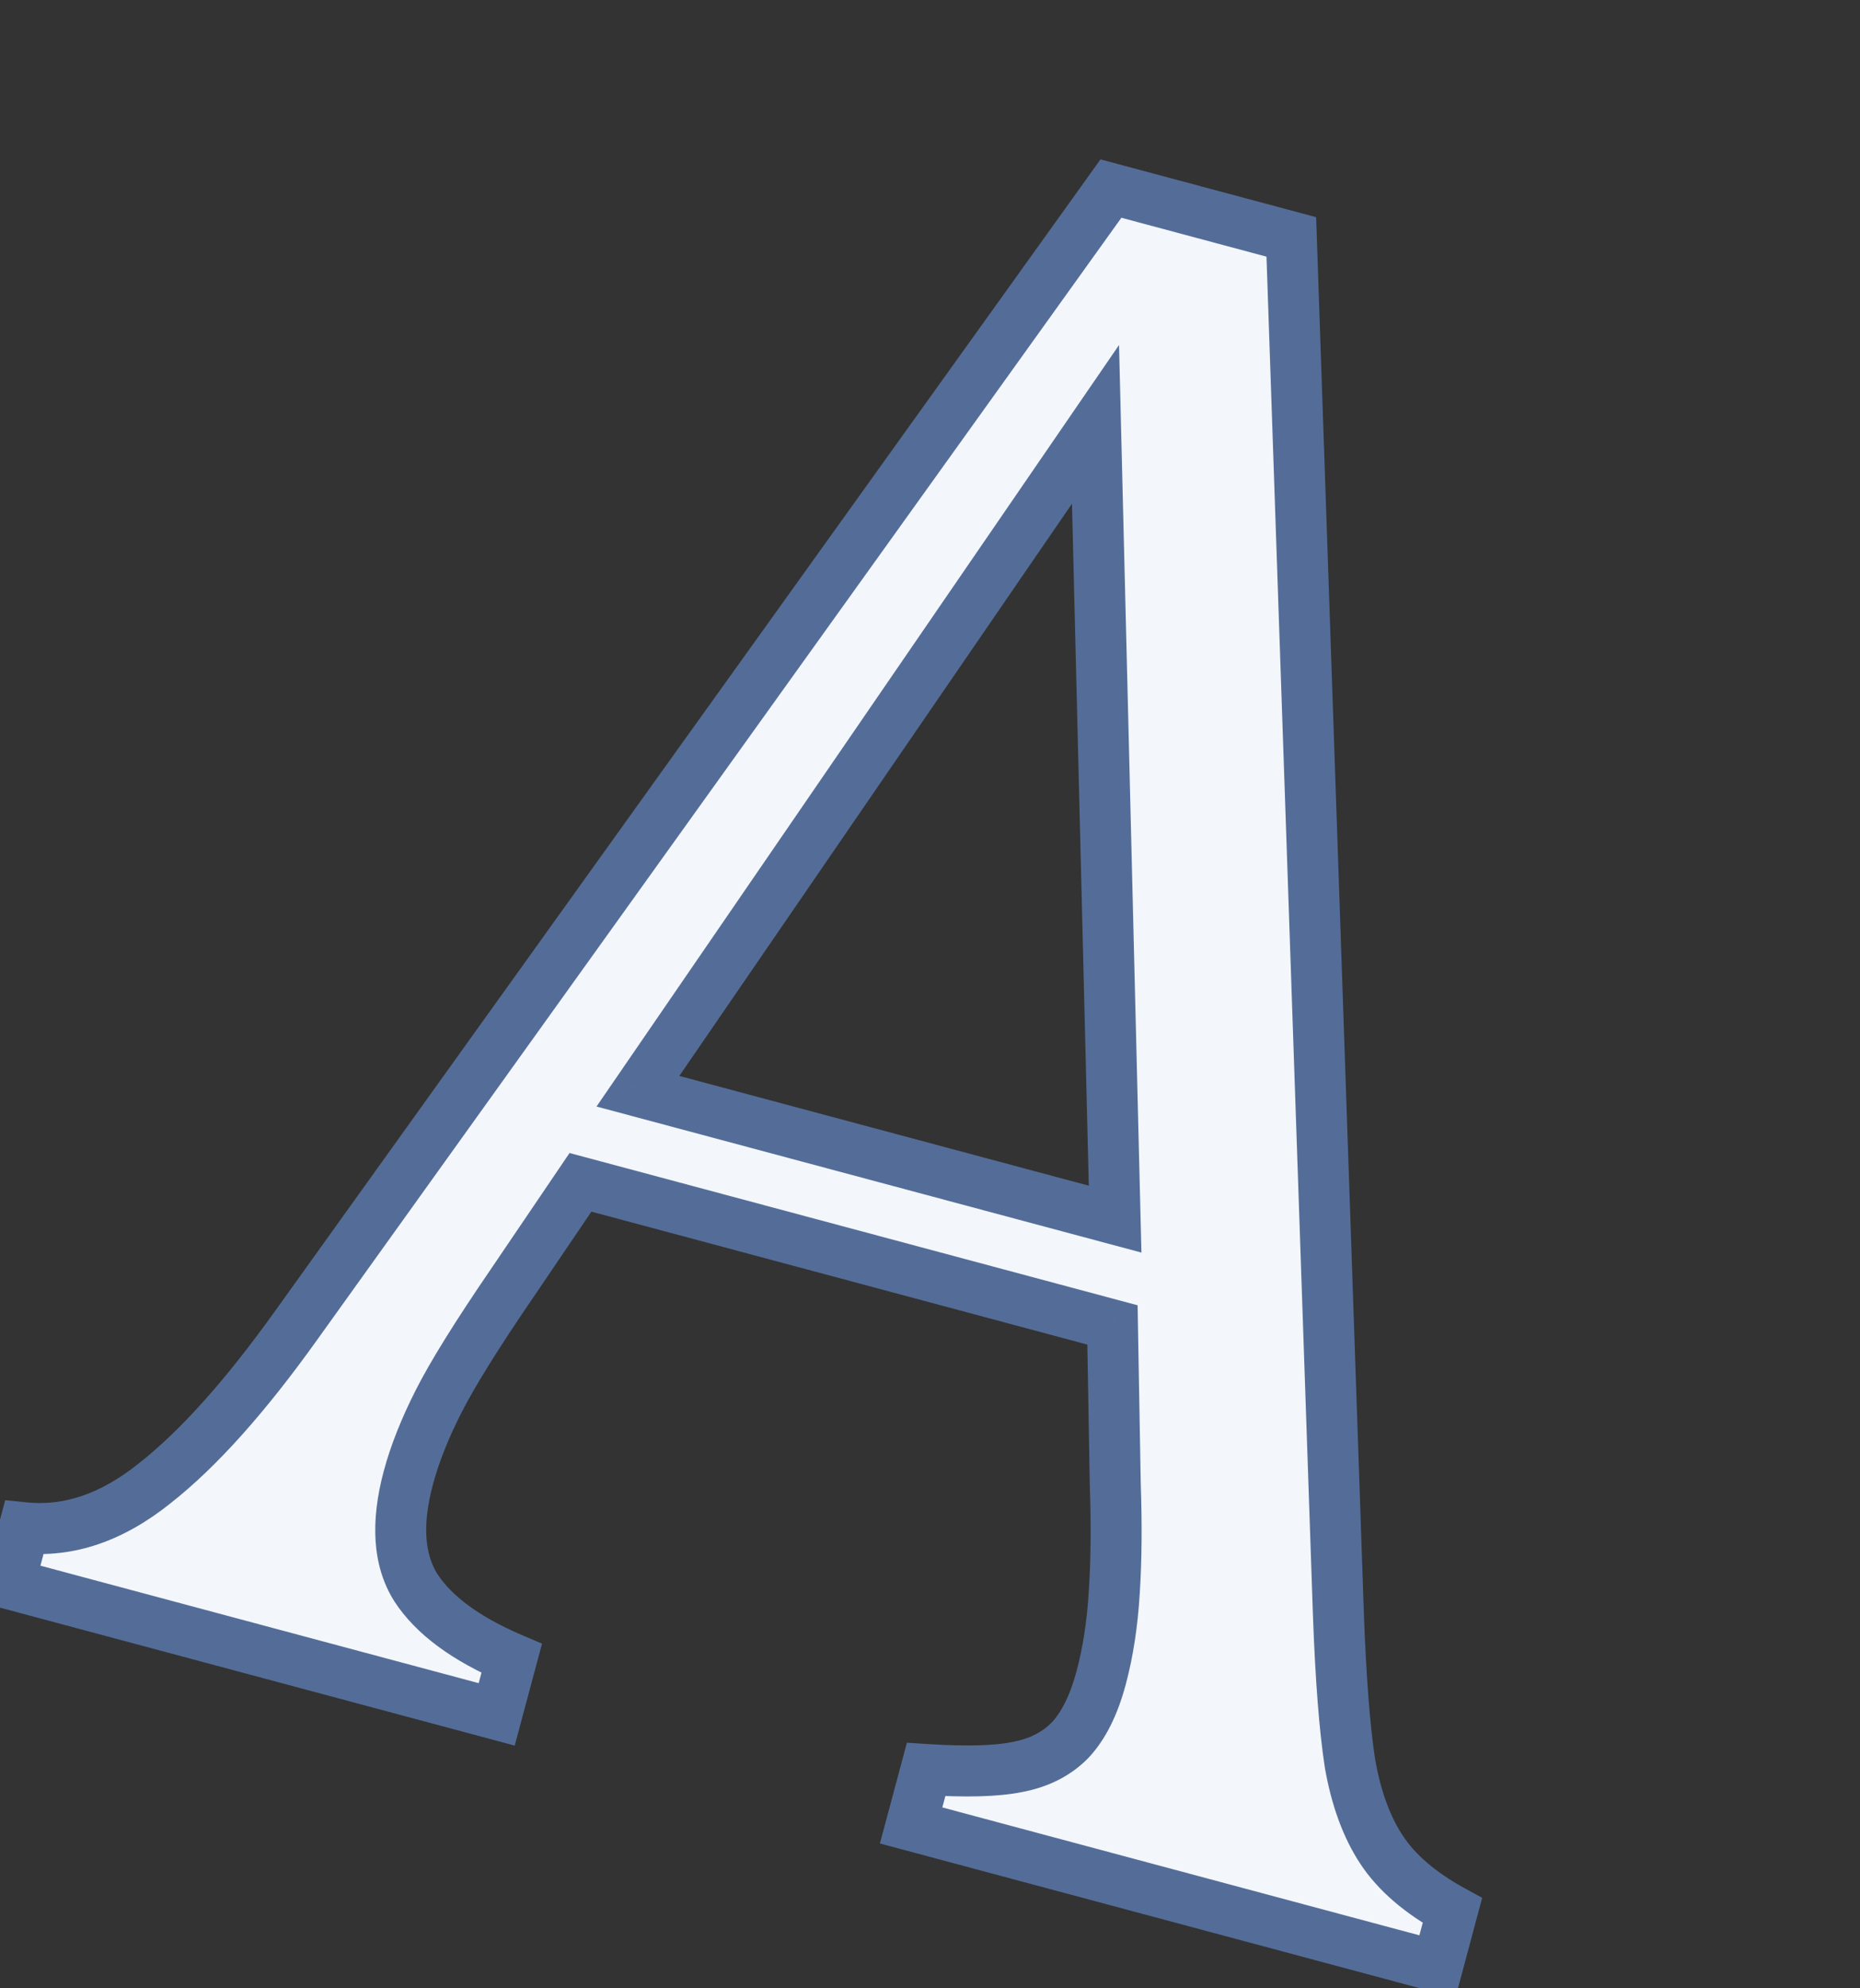 <svg width="73" height="78" viewBox="0 0 73 78" fill="none" xmlns="http://www.w3.org/2000/svg">
<rect x="0" y="0" width="73" height="78" fill="#333333" stroke="none"/>
<path d="M35.759 71.616L36.347 69.421C37.92 69.522 39.114 69.49 39.927 69.324C40.77 69.165 41.454 68.82 41.981 68.289C42.515 67.728 42.927 66.91 43.215 65.835C43.487 64.819 43.66 63.697 43.733 62.468C43.814 61.209 43.827 59.788 43.771 58.204L43.662 51.98L22.782 46.385L20.082 50.368C18.713 52.37 17.757 53.907 17.214 54.978C16.671 56.049 16.275 57.047 16.027 57.973C15.547 59.766 15.643 61.2 16.315 62.276C17.017 63.361 18.273 64.29 20.082 65.063L19.494 67.258L0.362 62.132L0.95 59.936C2.695 60.116 4.404 59.533 6.077 58.188C7.779 56.852 9.63 54.786 11.627 51.992L43.602 7.398L50.681 9.295L52.529 63.336C52.621 65.858 52.772 67.803 52.982 69.172C53.221 70.549 53.637 71.685 54.23 72.58C54.822 73.475 55.746 74.267 57.003 74.956L56.414 77.151L35.759 71.616ZM25.036 42.811L43.765 47.829L42.996 16.648L25.036 42.811Z" fill="#F3F6FB"/>
<path d="M35.759 71.616L34.793 71.358L34.534 72.323L35.5 72.582L35.759 71.616ZM36.347 69.421L36.411 68.423L35.593 68.37L35.381 69.162L36.347 69.421ZM39.927 69.324L39.742 68.341L39.734 68.342L39.726 68.344L39.927 69.324ZM41.981 68.289L42.691 68.993L42.698 68.986L42.705 68.979L41.981 68.289ZM43.733 62.468L42.735 62.403L42.734 62.408L43.733 62.468ZM43.771 58.204L42.771 58.221L42.771 58.23L42.771 58.239L43.771 58.204ZM43.662 51.98L44.661 51.962L44.648 51.209L43.92 51.014L43.662 51.98ZM22.782 46.385L23.041 45.419L22.354 45.235L21.954 45.824L22.782 46.385ZM20.082 50.368L20.907 50.932L20.91 50.929L20.082 50.368ZM17.214 54.978L16.322 54.526L17.214 54.978ZM16.315 62.276L15.466 62.806L15.471 62.813L15.475 62.82L16.315 62.276ZM20.082 65.063L21.048 65.322L21.273 64.484L20.475 64.143L20.082 65.063ZM19.494 67.258L19.235 68.224L20.201 68.483L20.46 67.517L19.494 67.258ZM0.362 62.132L-0.604 61.873L-0.863 62.839L0.103 63.098L0.362 62.132ZM0.95 59.936L1.052 58.942L0.205 58.855L-0.016 59.678L0.95 59.936ZM6.077 58.188L5.459 57.402L5.45 57.409L6.077 58.188ZM11.627 51.992L10.814 51.409L10.813 51.41L11.627 51.992ZM43.602 7.398L43.86 6.432L43.192 6.253L42.789 6.815L43.602 7.398ZM50.681 9.295L51.68 9.261L51.655 8.521L50.94 8.329L50.681 9.295ZM52.529 63.336L51.529 63.37L51.529 63.372L52.529 63.336ZM52.982 69.172L51.993 69.323L51.995 69.333L51.996 69.343L52.982 69.172ZM57.003 74.956L57.968 75.214L58.172 74.456L57.483 74.079L57.003 74.956ZM56.414 77.151L56.156 78.117L57.121 78.376L57.38 77.41L56.414 77.151ZM25.036 42.811L24.212 42.245L23.412 43.411L24.777 43.777L25.036 42.811ZM43.765 47.829L43.506 48.795L44.798 49.141L44.765 47.805L43.765 47.829ZM42.996 16.648L43.995 16.624L43.919 13.536L42.171 16.082L42.996 16.648ZM36.725 71.875L37.313 69.68L35.381 69.162L34.793 71.358L36.725 71.875ZM36.283 70.419C37.88 70.522 39.181 70.497 40.127 70.303L39.726 68.344C39.047 68.483 37.961 68.523 36.411 68.423L36.283 70.419ZM40.111 70.306C41.123 70.116 42.001 69.689 42.691 68.993L41.27 67.585C40.907 67.952 40.416 68.214 39.742 68.341L40.111 70.306ZM42.705 68.979C43.394 68.255 43.867 67.264 44.181 66.093L42.249 65.576C41.986 66.556 41.636 67.201 41.257 67.6L42.705 68.979ZM44.181 66.093C44.473 65.003 44.654 63.812 44.731 62.527L42.734 62.408C42.665 63.581 42.501 64.635 42.249 65.576L44.181 66.093ZM44.731 62.532C44.815 61.233 44.827 59.778 44.77 58.169L42.771 58.239C42.826 59.797 42.813 61.185 42.735 62.403L44.731 62.532ZM44.771 58.186L44.661 51.962L42.662 51.997L42.771 58.221L44.771 58.186ZM43.92 51.014L23.041 45.419L22.523 47.351L43.403 52.946L43.92 51.014ZM21.954 45.824L19.254 49.807L20.91 50.929L23.61 46.946L21.954 45.824ZM19.256 49.803C17.883 51.813 16.896 53.394 16.322 54.526L18.106 55.43C18.618 54.42 19.544 52.927 20.907 50.932L19.256 49.803ZM16.322 54.526C15.755 55.644 15.331 56.707 15.061 57.715L16.993 58.232C17.219 57.387 17.587 56.454 18.106 55.43L16.322 54.526ZM15.061 57.715C14.543 59.65 14.591 61.404 15.466 62.806L17.163 61.747C16.695 60.996 16.551 59.882 16.993 58.232L15.061 57.715ZM15.475 62.82C16.328 64.138 17.786 65.169 19.689 65.983L20.475 64.143C18.759 63.41 17.705 62.584 17.154 61.733L15.475 62.82ZM19.116 64.804L18.528 66.999L20.46 67.517L21.048 65.322L19.116 64.804ZM19.753 66.292L0.621 61.166L0.103 63.098L19.235 68.224L19.753 66.292ZM1.328 62.391L1.916 60.195L-0.016 59.678L-0.604 61.873L1.328 62.391ZM0.848 60.931C2.911 61.143 4.874 60.438 6.703 58.968L5.45 57.409C3.934 58.628 2.479 59.088 1.052 58.942L0.848 60.931ZM6.694 58.975C8.502 57.556 10.416 55.406 12.441 52.574L10.813 51.41C8.843 54.167 7.057 56.148 5.459 57.402L6.694 58.975ZM12.44 52.575L44.414 7.981L42.789 6.815L10.814 51.409L12.44 52.575ZM43.343 8.364L50.422 10.261L50.94 8.329L43.86 6.432L43.343 8.364ZM49.681 9.329L51.529 63.37L53.528 63.302L51.68 9.261L49.681 9.329ZM51.529 63.372C51.622 65.907 51.775 67.898 51.993 69.323L53.97 69.021C53.769 67.709 53.62 65.808 53.528 63.299L51.529 63.372ZM51.996 69.343C52.253 70.817 52.708 72.092 53.396 73.132L55.063 72.028C54.566 71.277 54.189 70.281 53.967 69.001L51.996 69.343ZM53.396 73.132C54.103 74.2 55.169 75.091 56.522 75.832L57.483 74.079C56.324 73.443 55.541 72.75 55.063 72.028L53.396 73.132ZM56.037 74.697L55.448 76.892L57.38 77.41L57.968 75.214L56.037 74.697ZM56.673 76.185L36.017 70.65L35.5 72.582L56.156 78.117L56.673 76.185ZM24.777 43.777L43.506 48.795L44.024 46.863L25.295 41.845L24.777 43.777ZM44.765 47.805L43.995 16.624L41.996 16.673L42.766 47.854L44.765 47.805ZM42.171 16.082L24.212 42.245L25.861 43.377L43.82 17.214L42.171 16.082Z" fill="#546D98"/>
</svg>
